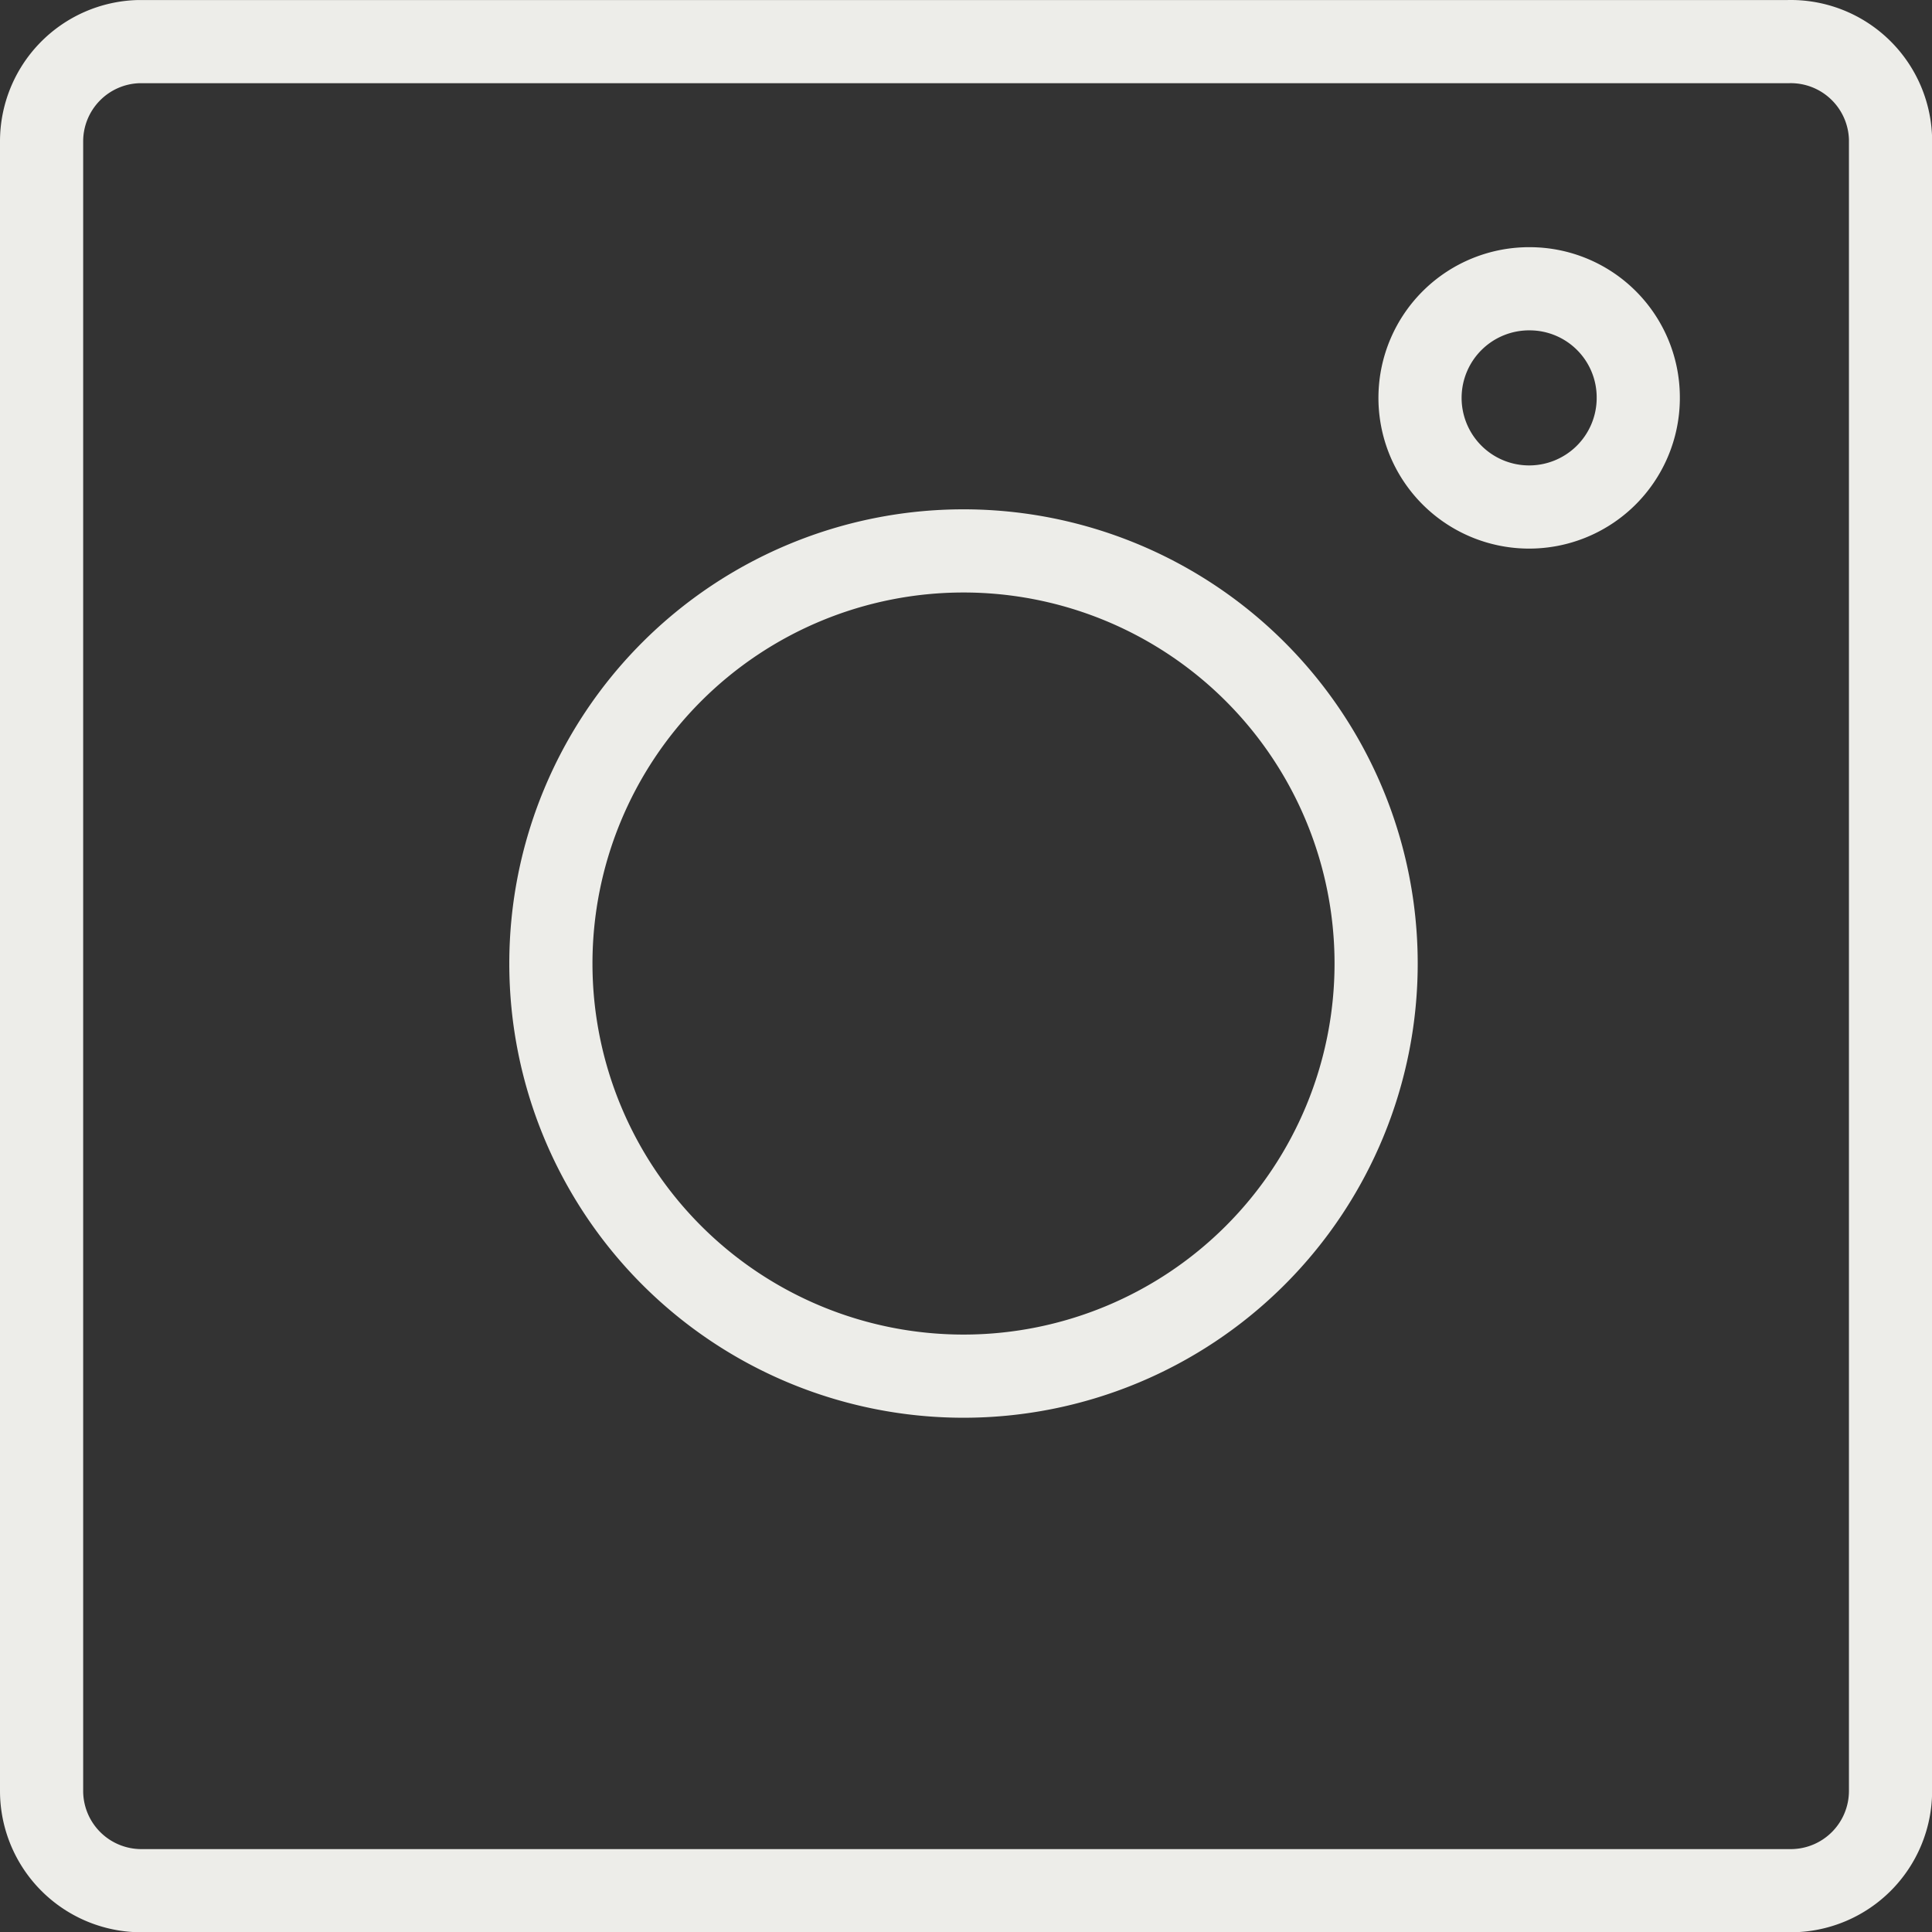 <svg xmlns="http://www.w3.org/2000/svg" width="69.686" height="69.688" viewBox="0 0 69.686 69.688">
  <rect x="0" y="0" width="69.686" height="69.688" fill="#333333" stroke="none"/>
  <g id="instagram-icon" transform="translate(1.5 1.5)">
    <path id="Path_238" data-name="Path 238" d="M37.15,10.46a3.936,3.936,0,1,0,3.883,3.99v-.108A3.918,3.918,0,0,0,37.15,10.46Z" transform="translate(16.558 -1.544)" fill="none" stroke="#edede9" stroke-linecap="round" stroke-linejoin="round" stroke-width="3"/>
    <path id="Path_239" data-name="Path 239" d="M68.5,5.5H9.005A3.6,3.6,0,0,0,5.5,9.1v59.5a3.6,3.6,0,0,0,3.595,3.595h59.5a3.6,3.6,0,0,0,3.595-3.595V9.006A3.6,3.6,0,0,0,68.5,5.5Z" transform="translate(-5.5 -5.499)" fill="none" stroke="#edede9" stroke-linecap="round" stroke-linejoin="round" stroke-width="3"/>
    <path id="Path_240" data-name="Path 240" d="M30.6,15.72A14.883,14.883,0,1,0,45.486,30.6h0A14.883,14.883,0,0,0,30.6,15.72Z" transform="translate(2.65 2.651)" fill="none" stroke="#edede9" stroke-linecap="round" stroke-linejoin="round" stroke-width="3"/>
  </g>
</svg>
